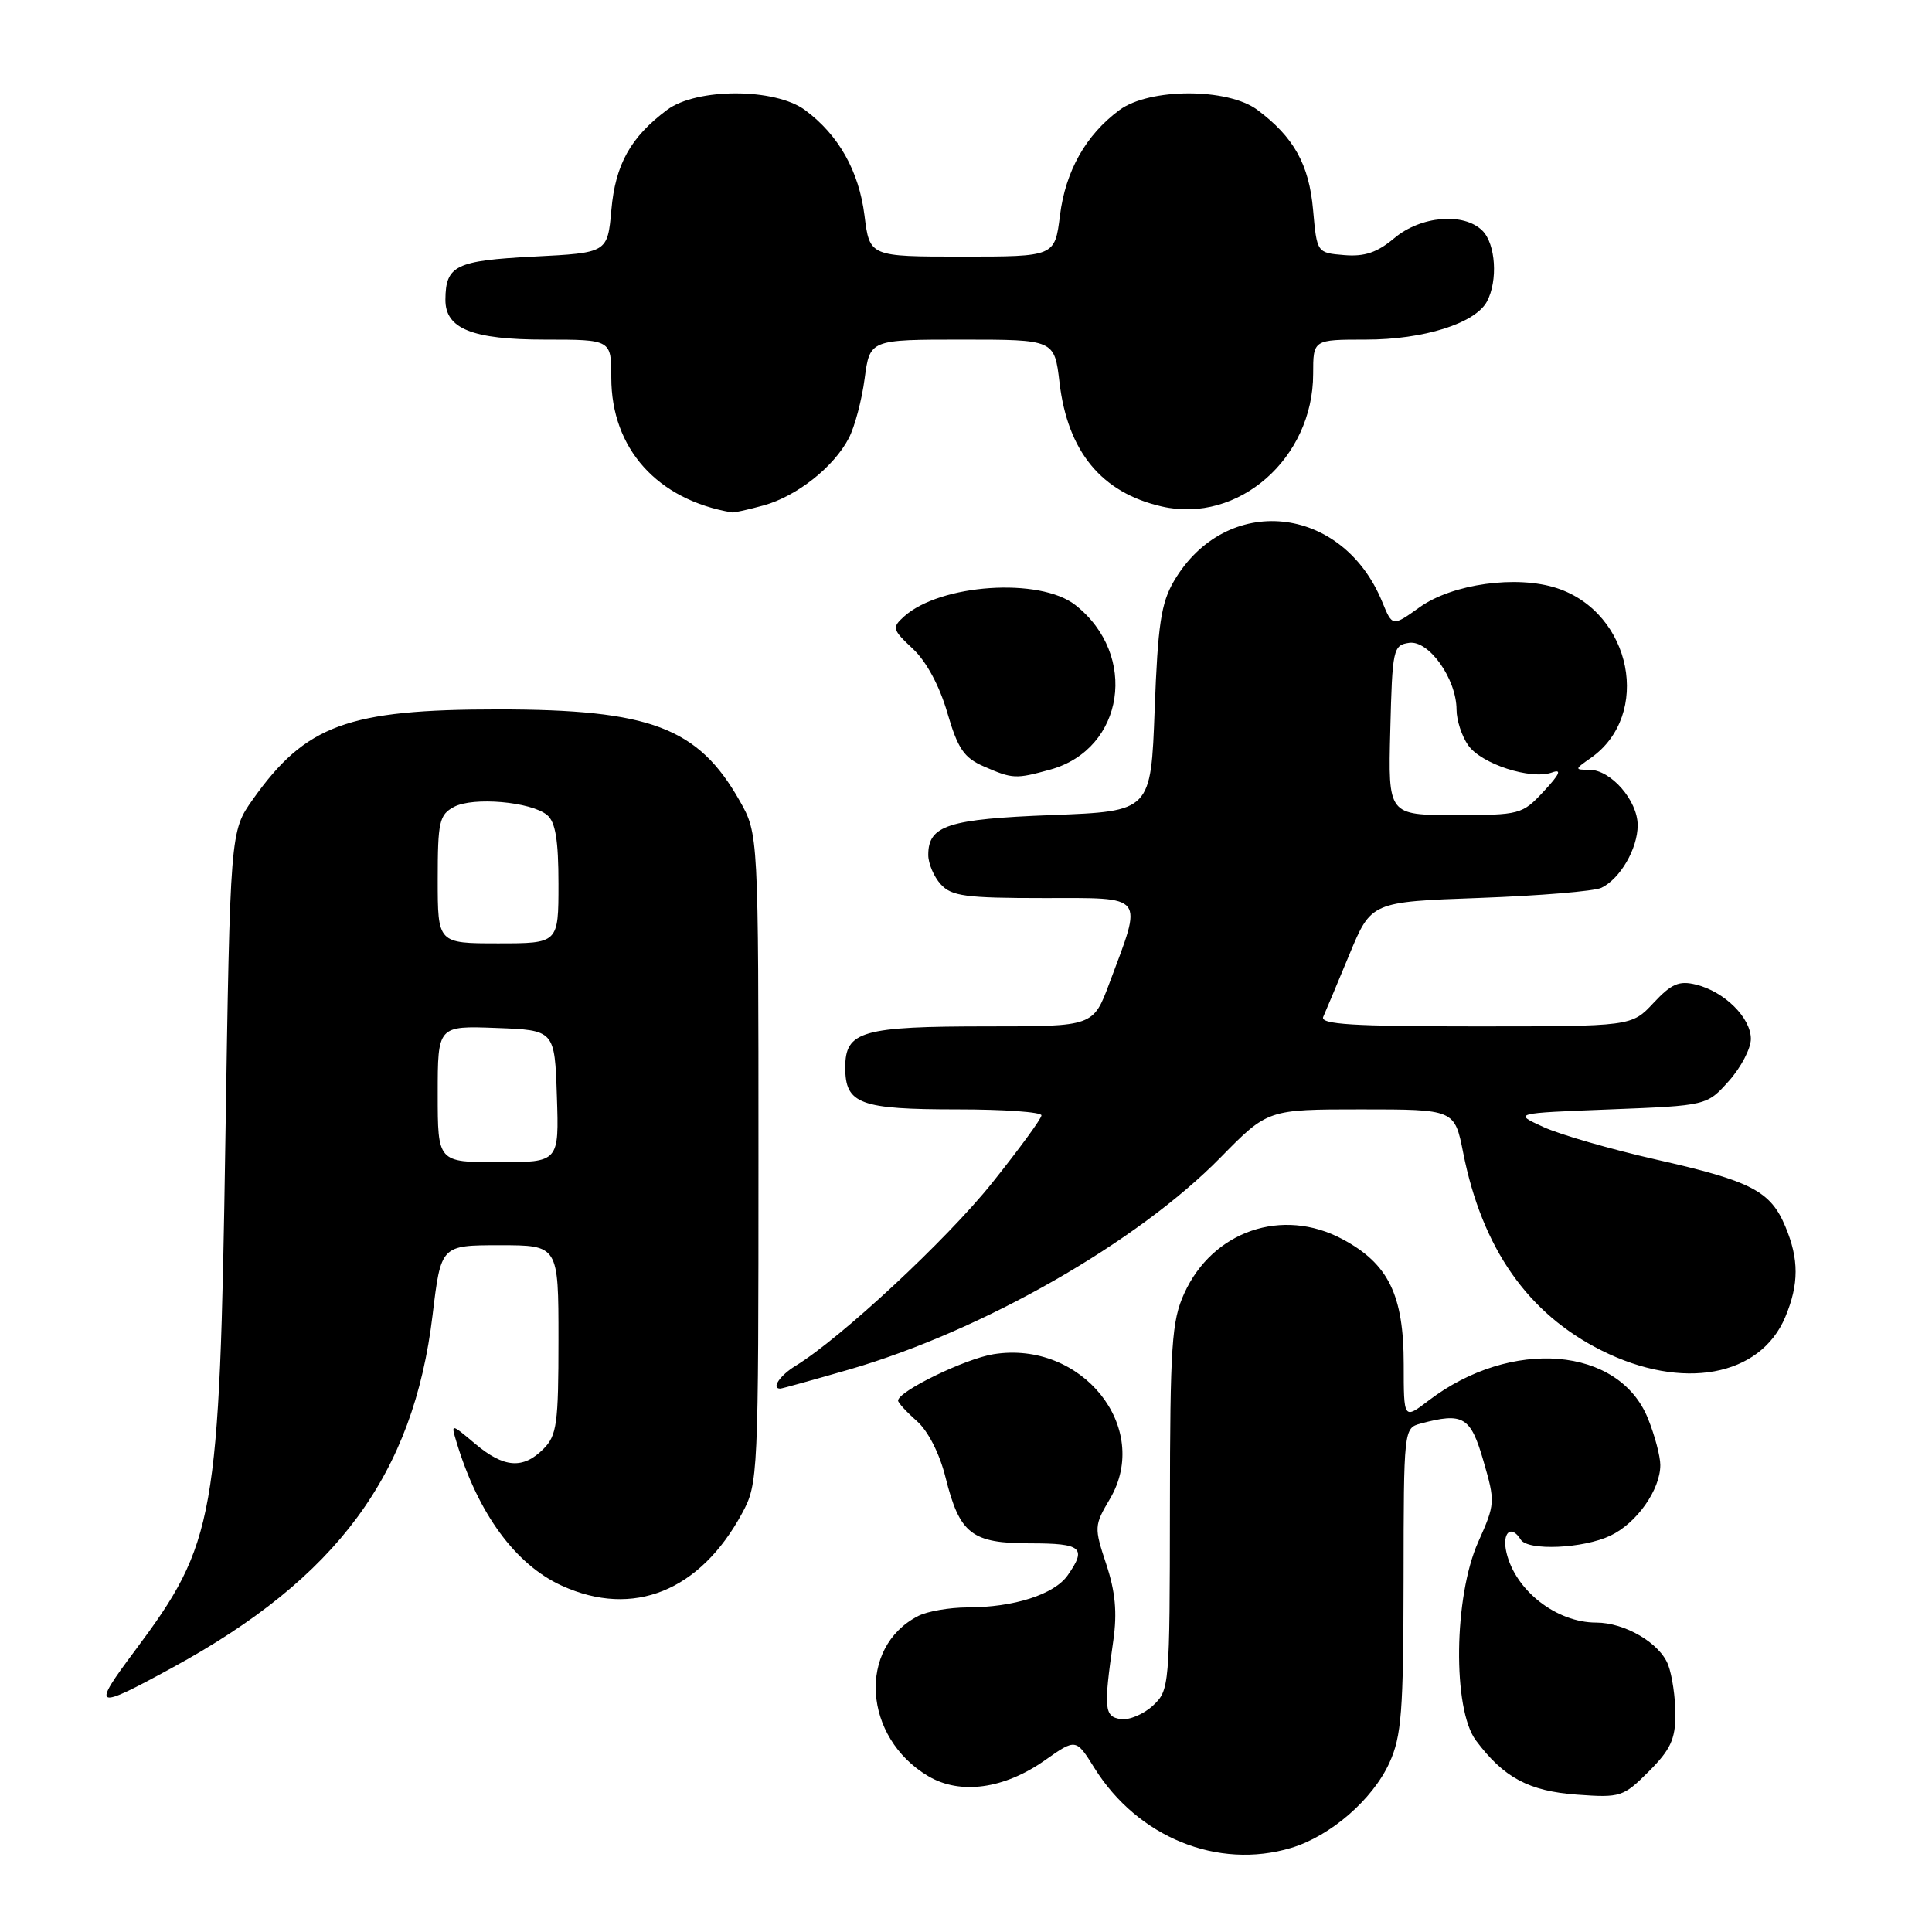 <?xml version="1.0" encoding="UTF-8" standalone="no"?>
<!DOCTYPE svg PUBLIC "-//W3C//DTD SVG 1.1//EN" "http://www.w3.org/Graphics/SVG/1.1/DTD/svg11.dtd" >
<svg xmlns="http://www.w3.org/2000/svg" xmlns:xlink="http://www.w3.org/1999/xlink" version="1.1" viewBox="0 0 256 256">
 <g >
 <path fill="currentColor"
d=" M 171.08 244.86 C 176.30 243.29 181.89 238.45 184.11 233.57 C 185.71 230.05 185.96 226.79 185.98 209.37 C 186.00 189.34 186.01 189.23 188.25 188.63 C 193.88 187.12 194.86 187.70 196.56 193.57 C 198.14 199.01 198.13 199.27 195.87 204.32 C 192.63 211.55 192.46 226.45 195.56 230.61 C 199.24 235.55 202.59 237.34 208.97 237.80 C 214.73 238.22 215.10 238.10 218.48 234.72 C 221.34 231.86 222.00 230.45 222.00 227.17 C 222.00 224.95 221.57 222.00 221.04 220.61 C 219.95 217.73 215.31 215.00 211.50 215.00 C 206.25 215.00 200.81 210.77 199.62 205.75 C 198.98 203.09 200.22 201.94 201.50 204.00 C 202.44 205.52 209.78 205.20 213.39 203.48 C 216.87 201.83 220.00 197.40 220.00 194.12 C 220.00 192.97 219.27 190.21 218.37 187.98 C 214.55 178.42 200.24 177.24 189.30 185.58 C 186.00 188.10 186.00 188.10 186.00 180.79 C 186.00 171.59 183.98 167.46 177.89 164.20 C 169.92 159.93 160.67 163.10 156.91 171.40 C 155.26 175.03 155.04 178.26 155.02 199.71 C 155.00 223.46 154.96 223.96 152.77 226.00 C 151.54 227.14 149.63 227.95 148.52 227.79 C 146.32 227.47 146.22 226.45 147.52 217.38 C 148.05 213.66 147.79 210.90 146.58 207.25 C 144.97 202.39 144.98 202.14 147.07 198.61 C 152.65 189.15 143.33 177.57 131.65 179.44 C 127.88 180.04 119.00 184.36 119.00 185.59 C 119.00 185.87 120.12 187.09 121.49 188.30 C 122.98 189.61 124.51 192.62 125.29 195.77 C 127.17 203.28 128.74 204.50 136.54 204.50 C 143.35 204.50 144.03 205.09 141.47 208.74 C 139.70 211.27 134.34 212.99 128.18 212.99 C 125.81 213.00 122.89 213.50 121.68 214.12 C 113.58 218.26 114.34 230.25 123.03 235.37 C 127.25 237.85 133.06 237.05 138.45 233.25 C 142.57 230.35 142.57 230.35 145.03 234.29 C 150.77 243.47 161.37 247.77 171.08 244.86 Z  M 22.86 220.96 C 44.69 209.06 54.79 195.38 57.32 174.25 C 58.43 165.00 58.43 165.00 66.22 165.00 C 74.00 165.00 74.00 165.00 74.00 177.50 C 74.00 188.67 73.79 190.21 72.00 192.00 C 69.29 194.71 66.76 194.51 62.95 191.30 C 59.74 188.60 59.74 188.60 60.48 191.05 C 63.34 200.55 68.31 207.33 74.46 210.12 C 83.90 214.41 92.76 210.84 98.34 200.50 C 100.46 196.58 100.50 195.65 100.50 153.50 C 100.50 110.50 100.50 110.50 98.00 106.09 C 92.50 96.39 86.18 94.00 66.00 94.00 C 46.07 94.00 40.50 96.05 33.50 105.93 C 30.50 110.17 30.50 110.17 29.86 151.33 C 29.09 201.32 28.53 204.45 17.89 218.71 C 12.07 226.50 12.41 226.66 22.86 220.96 Z  M 112.59 181.45 C 130.16 176.35 150.69 164.63 161.74 153.36 C 167.98 147.00 167.98 147.00 180.36 147.00 C 192.74 147.00 192.74 147.00 193.88 152.75 C 196.39 165.41 202.45 174.07 212.22 178.95 C 222.93 184.31 233.25 182.42 236.56 174.51 C 238.38 170.16 238.38 166.85 236.58 162.55 C 234.61 157.82 232.08 156.50 219.50 153.66 C 213.45 152.29 206.70 150.34 204.50 149.33 C 200.50 147.50 200.50 147.50 213.34 147.00 C 226.17 146.50 226.17 146.50 229.09 143.23 C 230.69 141.44 232.00 138.93 232.00 137.66 C 232.00 134.86 228.51 131.40 224.75 130.47 C 222.49 129.91 221.49 130.34 219.10 132.89 C 216.20 136.00 216.20 136.00 195.49 136.00 C 179.30 136.00 174.91 135.73 175.33 134.75 C 175.64 134.06 177.19 130.35 178.79 126.50 C 181.69 119.50 181.69 119.50 196.09 118.98 C 204.02 118.69 211.26 118.09 212.19 117.64 C 214.68 116.45 217.00 112.45 217.00 109.35 C 217.00 106.08 213.45 102.00 210.60 102.00 C 208.62 102.00 208.62 101.95 210.78 100.44 C 218.91 94.75 216.23 81.21 206.32 77.94 C 200.98 76.18 192.45 77.36 188.11 80.46 C 184.50 83.04 184.50 83.04 183.16 79.77 C 177.86 66.80 162.45 65.26 155.55 77.00 C 153.85 79.91 153.42 82.77 153.00 94.00 C 152.50 107.50 152.50 107.50 139.40 108.00 C 125.60 108.53 123.00 109.37 123.00 113.29 C 123.00 114.42 123.74 116.17 124.65 117.17 C 126.08 118.75 127.95 119.00 138.28 119.00 C 151.93 119.00 151.45 118.38 147.00 130.28 C 144.86 136.00 144.86 136.00 130.99 136.00 C 114.18 136.00 112.00 136.62 112.00 141.44 C 112.00 146.29 113.90 147.00 126.93 147.00 C 133.02 147.00 138.00 147.35 138.00 147.79 C 138.00 148.22 135.04 152.27 131.43 156.78 C 125.44 164.27 111.41 177.32 105.42 180.98 C 103.34 182.25 102.16 184.00 103.39 184.00 C 103.60 184.00 107.74 182.85 112.59 181.45 Z  M 139.19 101.97 C 148.99 99.24 150.88 86.77 142.49 80.17 C 137.79 76.48 124.57 77.37 119.78 81.70 C 118.17 83.16 118.24 83.42 120.95 85.96 C 122.74 87.62 124.48 90.86 125.52 94.42 C 126.91 99.20 127.73 100.41 130.35 101.55 C 134.20 103.23 134.58 103.24 139.19 101.97 Z  M 101.22 66.96 C 105.60 65.74 110.51 61.86 112.48 58.04 C 113.26 56.54 114.20 52.99 114.57 50.16 C 115.26 45.00 115.26 45.00 127.49 45.00 C 139.72 45.00 139.72 45.00 140.39 50.68 C 141.47 59.84 145.96 65.29 153.94 67.11 C 164.08 69.43 174.00 60.74 174.00 49.54 C 174.00 45.00 174.00 45.00 180.98 45.00 C 188.65 45.00 195.47 42.85 197.03 39.95 C 198.50 37.19 198.19 32.33 196.43 30.57 C 193.98 28.12 188.26 28.60 184.76 31.55 C 182.49 33.46 180.81 34.03 178.11 33.80 C 174.50 33.50 174.50 33.50 173.99 27.81 C 173.46 21.78 171.44 18.17 166.61 14.56 C 162.68 11.63 152.30 11.64 148.32 14.59 C 143.87 17.89 141.19 22.65 140.45 28.55 C 139.77 34.00 139.77 34.00 127.50 34.00 C 115.23 34.00 115.23 34.00 114.55 28.55 C 113.81 22.65 111.13 17.89 106.68 14.59 C 102.70 11.64 92.32 11.63 88.39 14.56 C 83.56 18.17 81.54 21.78 81.01 27.81 C 80.50 33.50 80.50 33.50 70.71 34.00 C 60.39 34.53 59.05 35.18 59.02 39.69 C 58.99 43.56 62.56 45.00 72.22 45.00 C 81.00 45.00 81.00 45.00 81.00 50.05 C 81.00 59.43 87.09 66.23 97.00 67.90 C 97.28 67.95 99.17 67.52 101.22 66.96 Z  M 58.00 144.96 C 58.00 135.92 58.00 135.92 65.75 136.21 C 73.50 136.50 73.50 136.50 73.79 145.25 C 74.08 154.00 74.08 154.00 66.04 154.00 C 58.00 154.00 58.00 154.00 58.00 144.96 Z  M 58.00 116.54 C 58.00 108.90 58.21 107.96 60.15 106.92 C 62.69 105.56 70.37 106.23 72.50 108.00 C 73.60 108.91 74.00 111.34 74.00 117.12 C 74.00 125.00 74.00 125.00 66.00 125.00 C 58.00 125.00 58.00 125.00 58.00 116.54 Z  M 184.22 96.75 C 184.49 85.98 184.60 85.49 186.72 85.18 C 189.34 84.81 192.99 89.96 193.00 94.03 C 193.00 95.42 193.69 97.54 194.54 98.75 C 196.27 101.23 202.84 103.36 205.64 102.36 C 206.99 101.87 206.69 102.56 204.56 104.85 C 201.70 107.93 201.42 108.00 192.78 108.00 C 183.93 108.00 183.93 108.00 184.22 96.75 Z "/>
</g>
</svg>